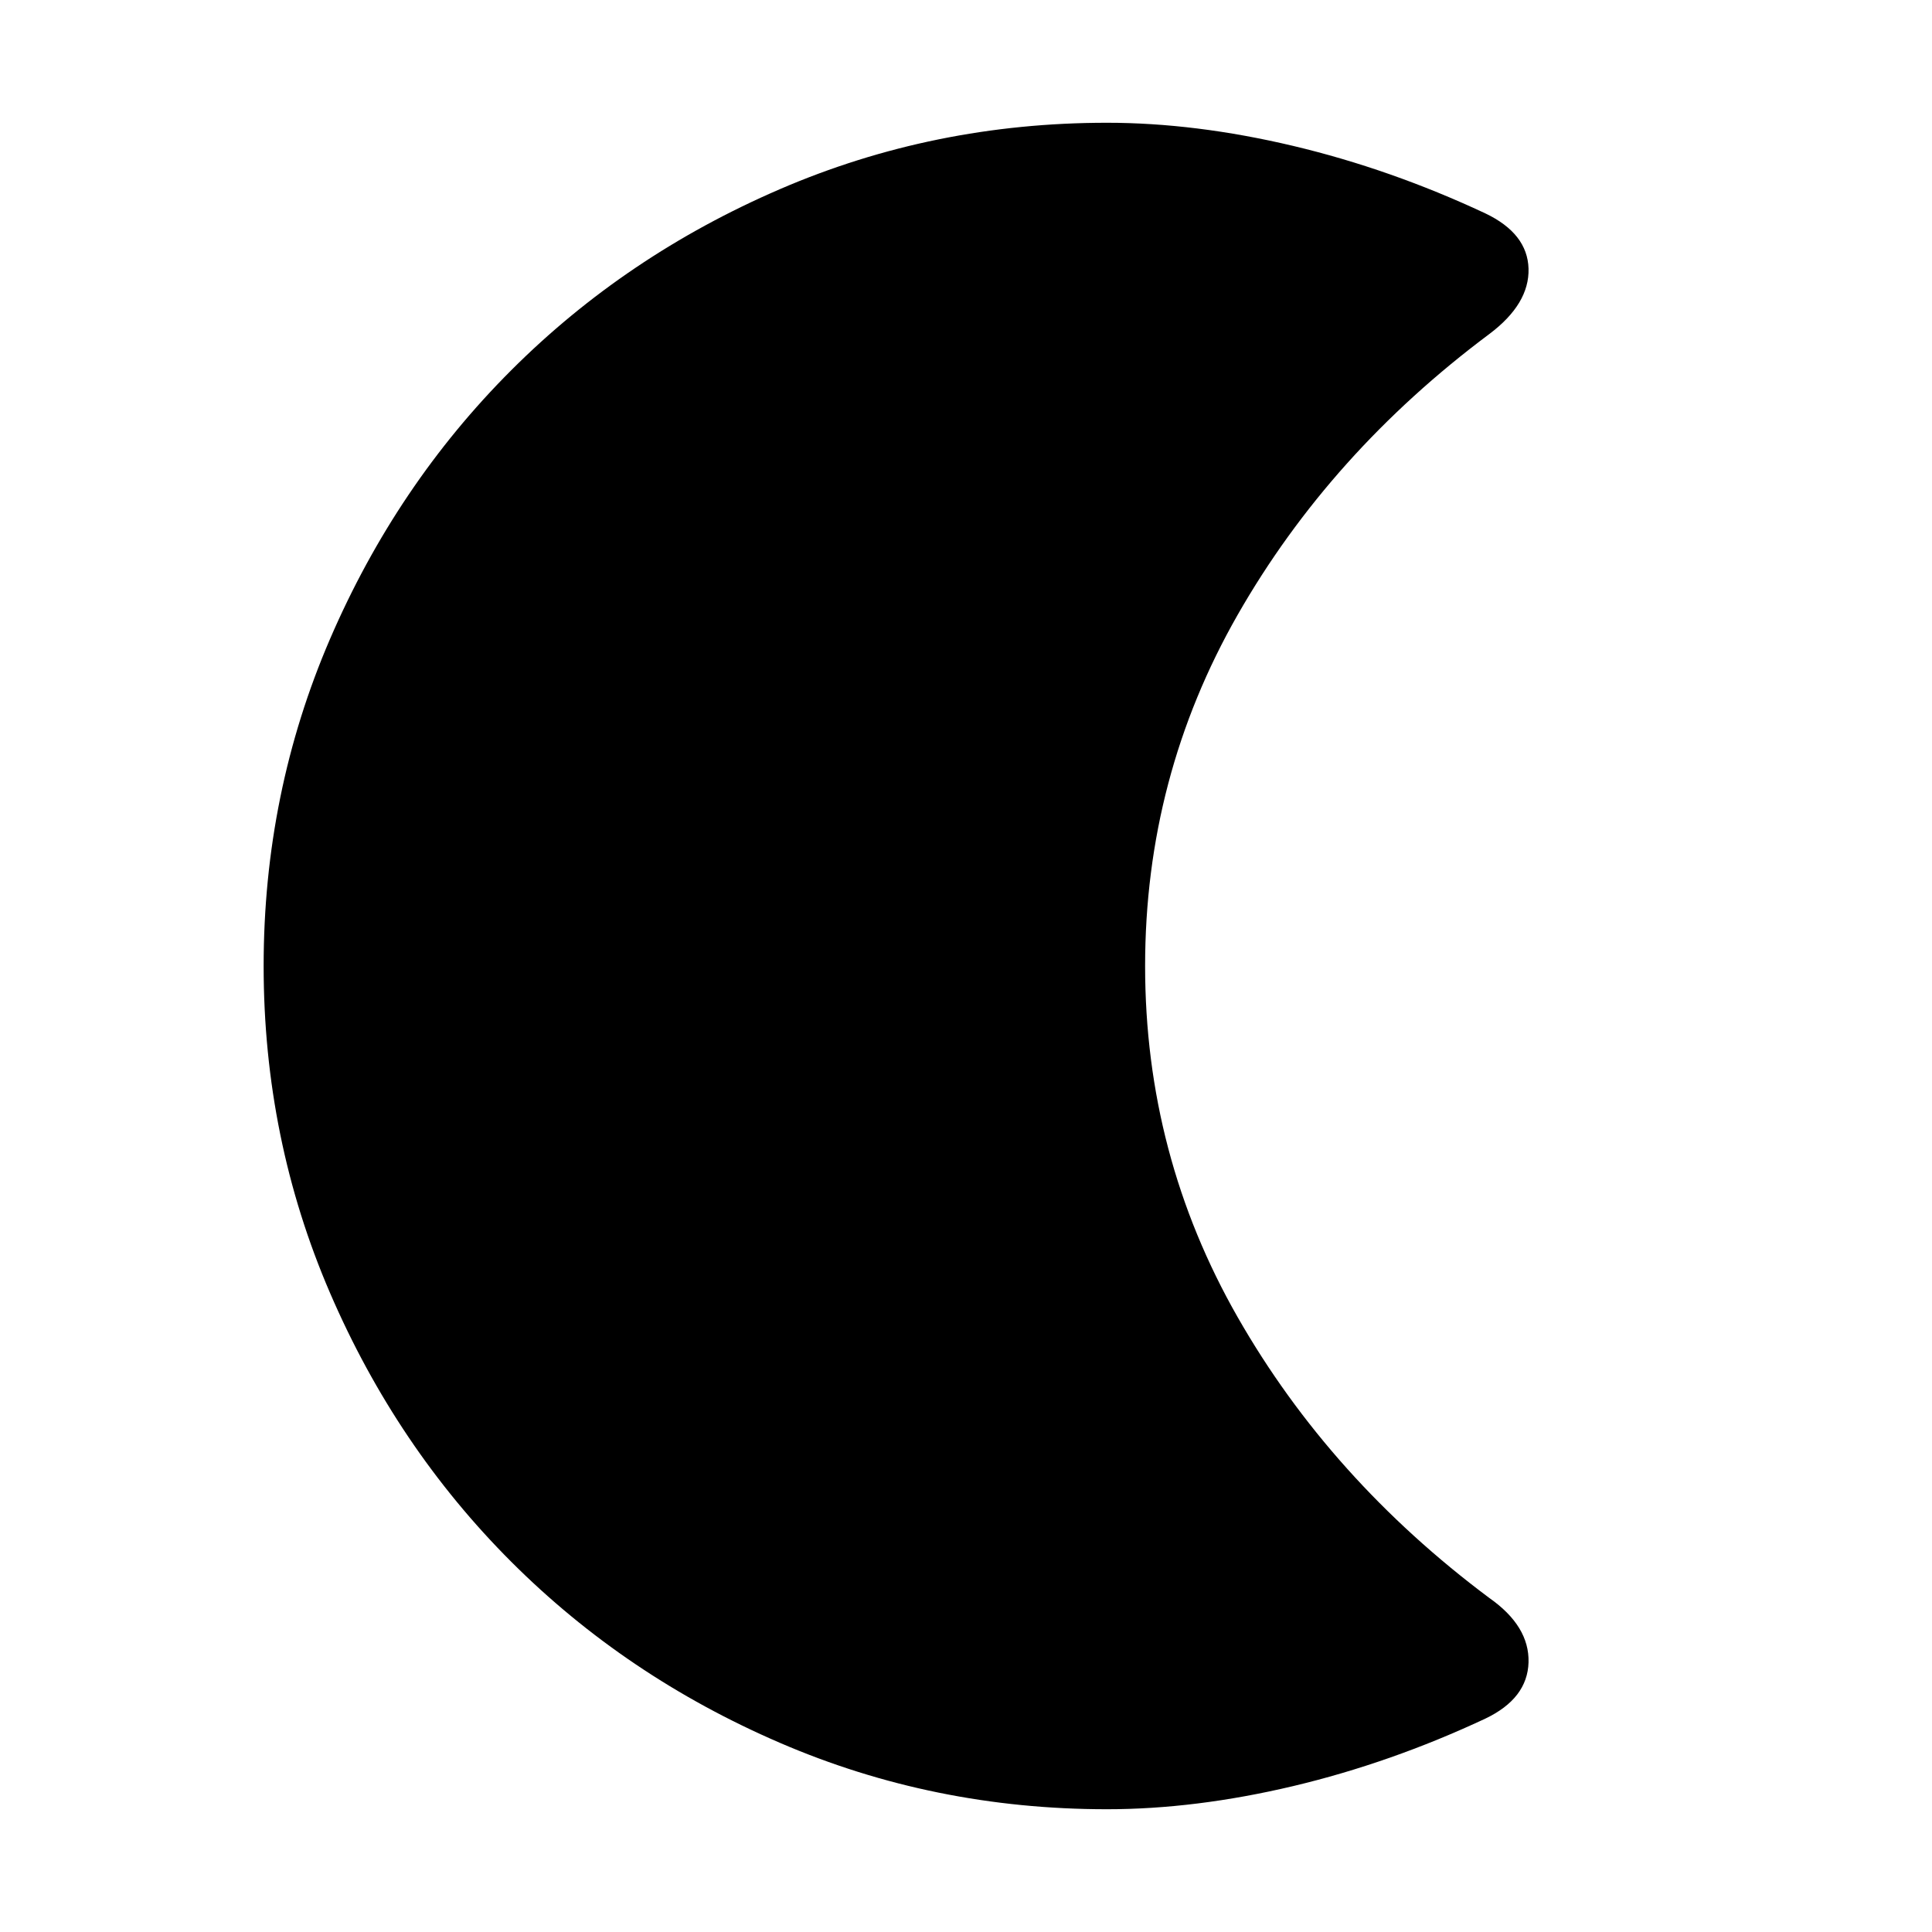 <svg xmlns="http://www.w3.org/2000/svg" height="24" width="24"><path d="M13.75 22.475Q11.6 22.475 9.688 21.65Q7.775 20.825 6.35 19.4Q4.925 17.975 4.1 16.062Q3.275 14.15 3.275 12Q3.275 9.85 4.1 7.937Q4.925 6.025 6.35 4.6Q7.775 3.175 9.688 2.35Q11.6 1.525 13.75 1.525Q14.85 1.525 16.062 1.812Q17.275 2.1 18.45 2.65Q18.975 2.9 18.988 3.337Q19 3.775 18.5 4.15Q16.525 5.625 15.375 7.637Q14.225 9.65 14.225 12Q14.225 14.35 15.375 16.363Q16.525 18.375 18.5 19.85Q19 20.2 18.988 20.65Q18.975 21.1 18.45 21.35Q17.275 21.9 16.062 22.188Q14.85 22.475 13.75 22.475Z"/></svg>